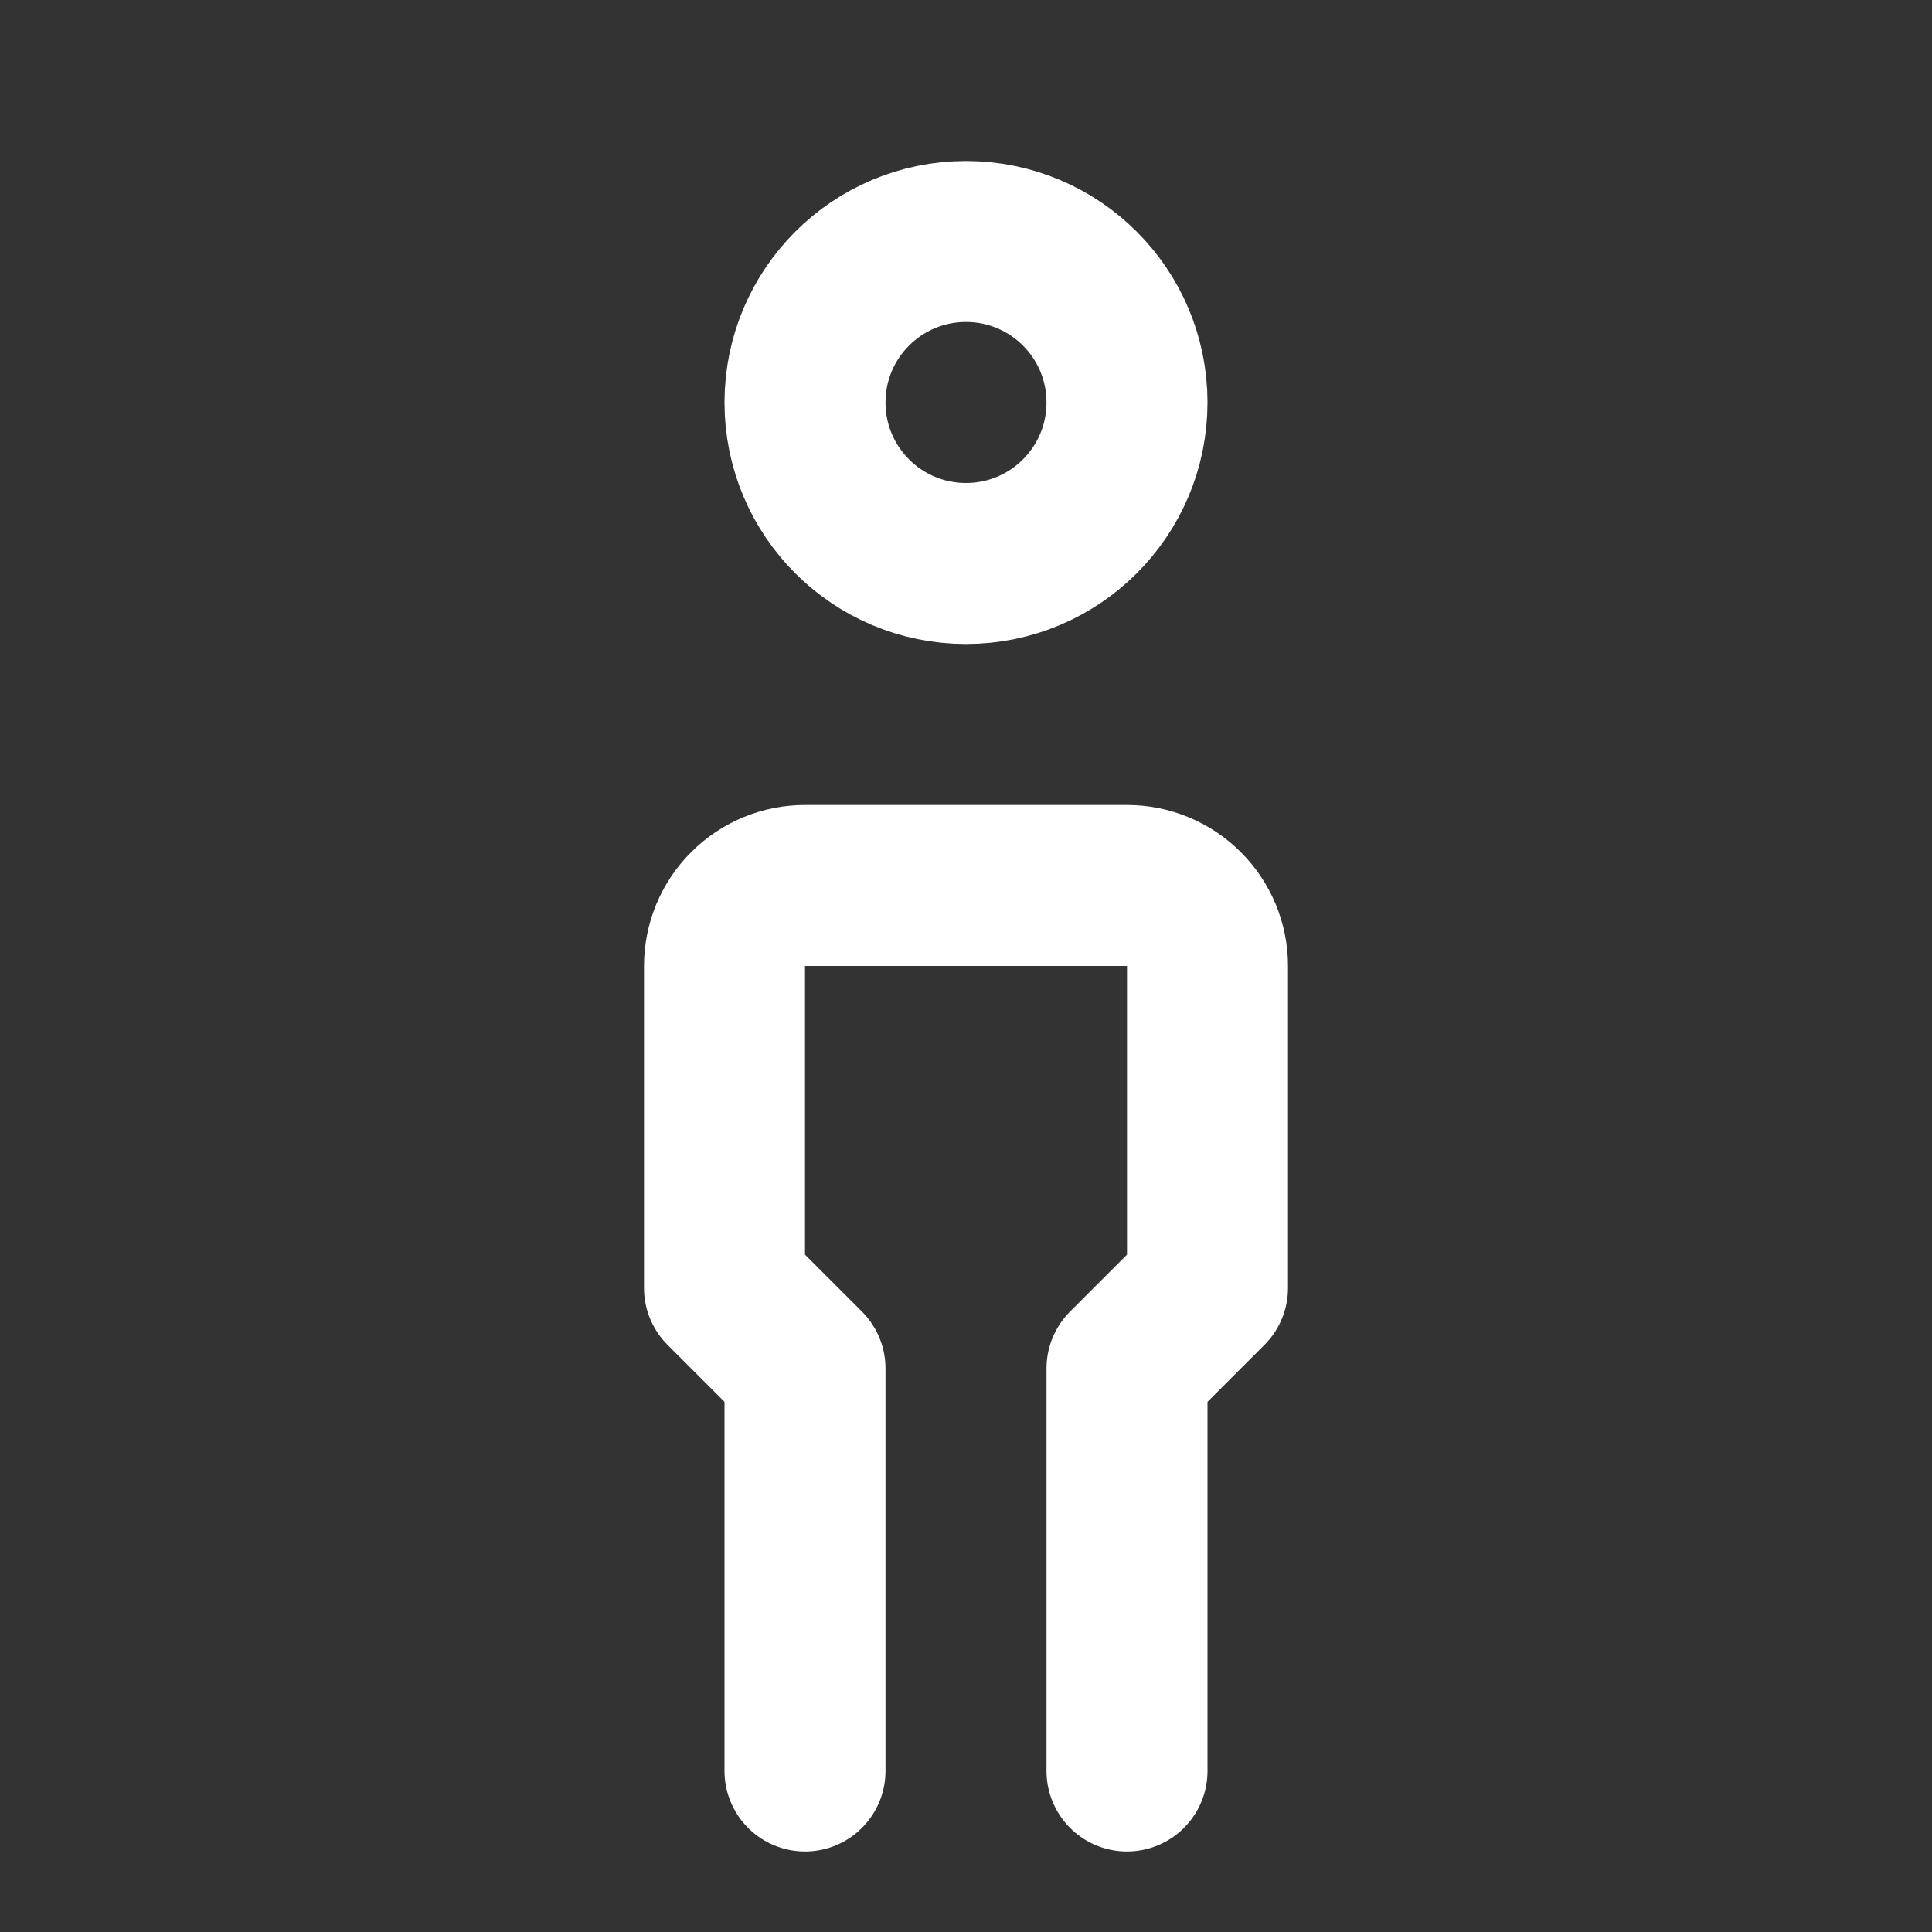 <svg width="24" height="24" viewBox="0 0 24 24" fill="none" xmlns="http://www.w3.org/2000/svg">
<rect x="0" y="0" width="24" height="24" fill="#333333" stroke="none"/>
<g clip-path="url(#clip0_658_3481)">
<path d="M12 7C13.105 7 14 6.105 14 5C14 3.895 13.105 3 12 3C10.895 3 10 3.895 10 5C10 6.105 10.895 7 12 7Z" stroke="white" stroke-width="2" stroke-linecap="round" stroke-linejoin="round"/>
<path d="M10 22V17L9 16V12C9 11.735 9.105 11.48 9.293 11.293C9.48 11.105 9.735 11 10 11H14C14.265 11 14.52 11.105 14.707 11.293C14.895 11.48 15 11.735 15 12V16L14 17V22" stroke="white" stroke-width="2" stroke-linecap="round" stroke-linejoin="round"/>
</g>
<defs>
<clipPath id="clip0_658_3481">
<rect width="24" height="24" fill="white"/>
</clipPath>
</defs>
</svg>
